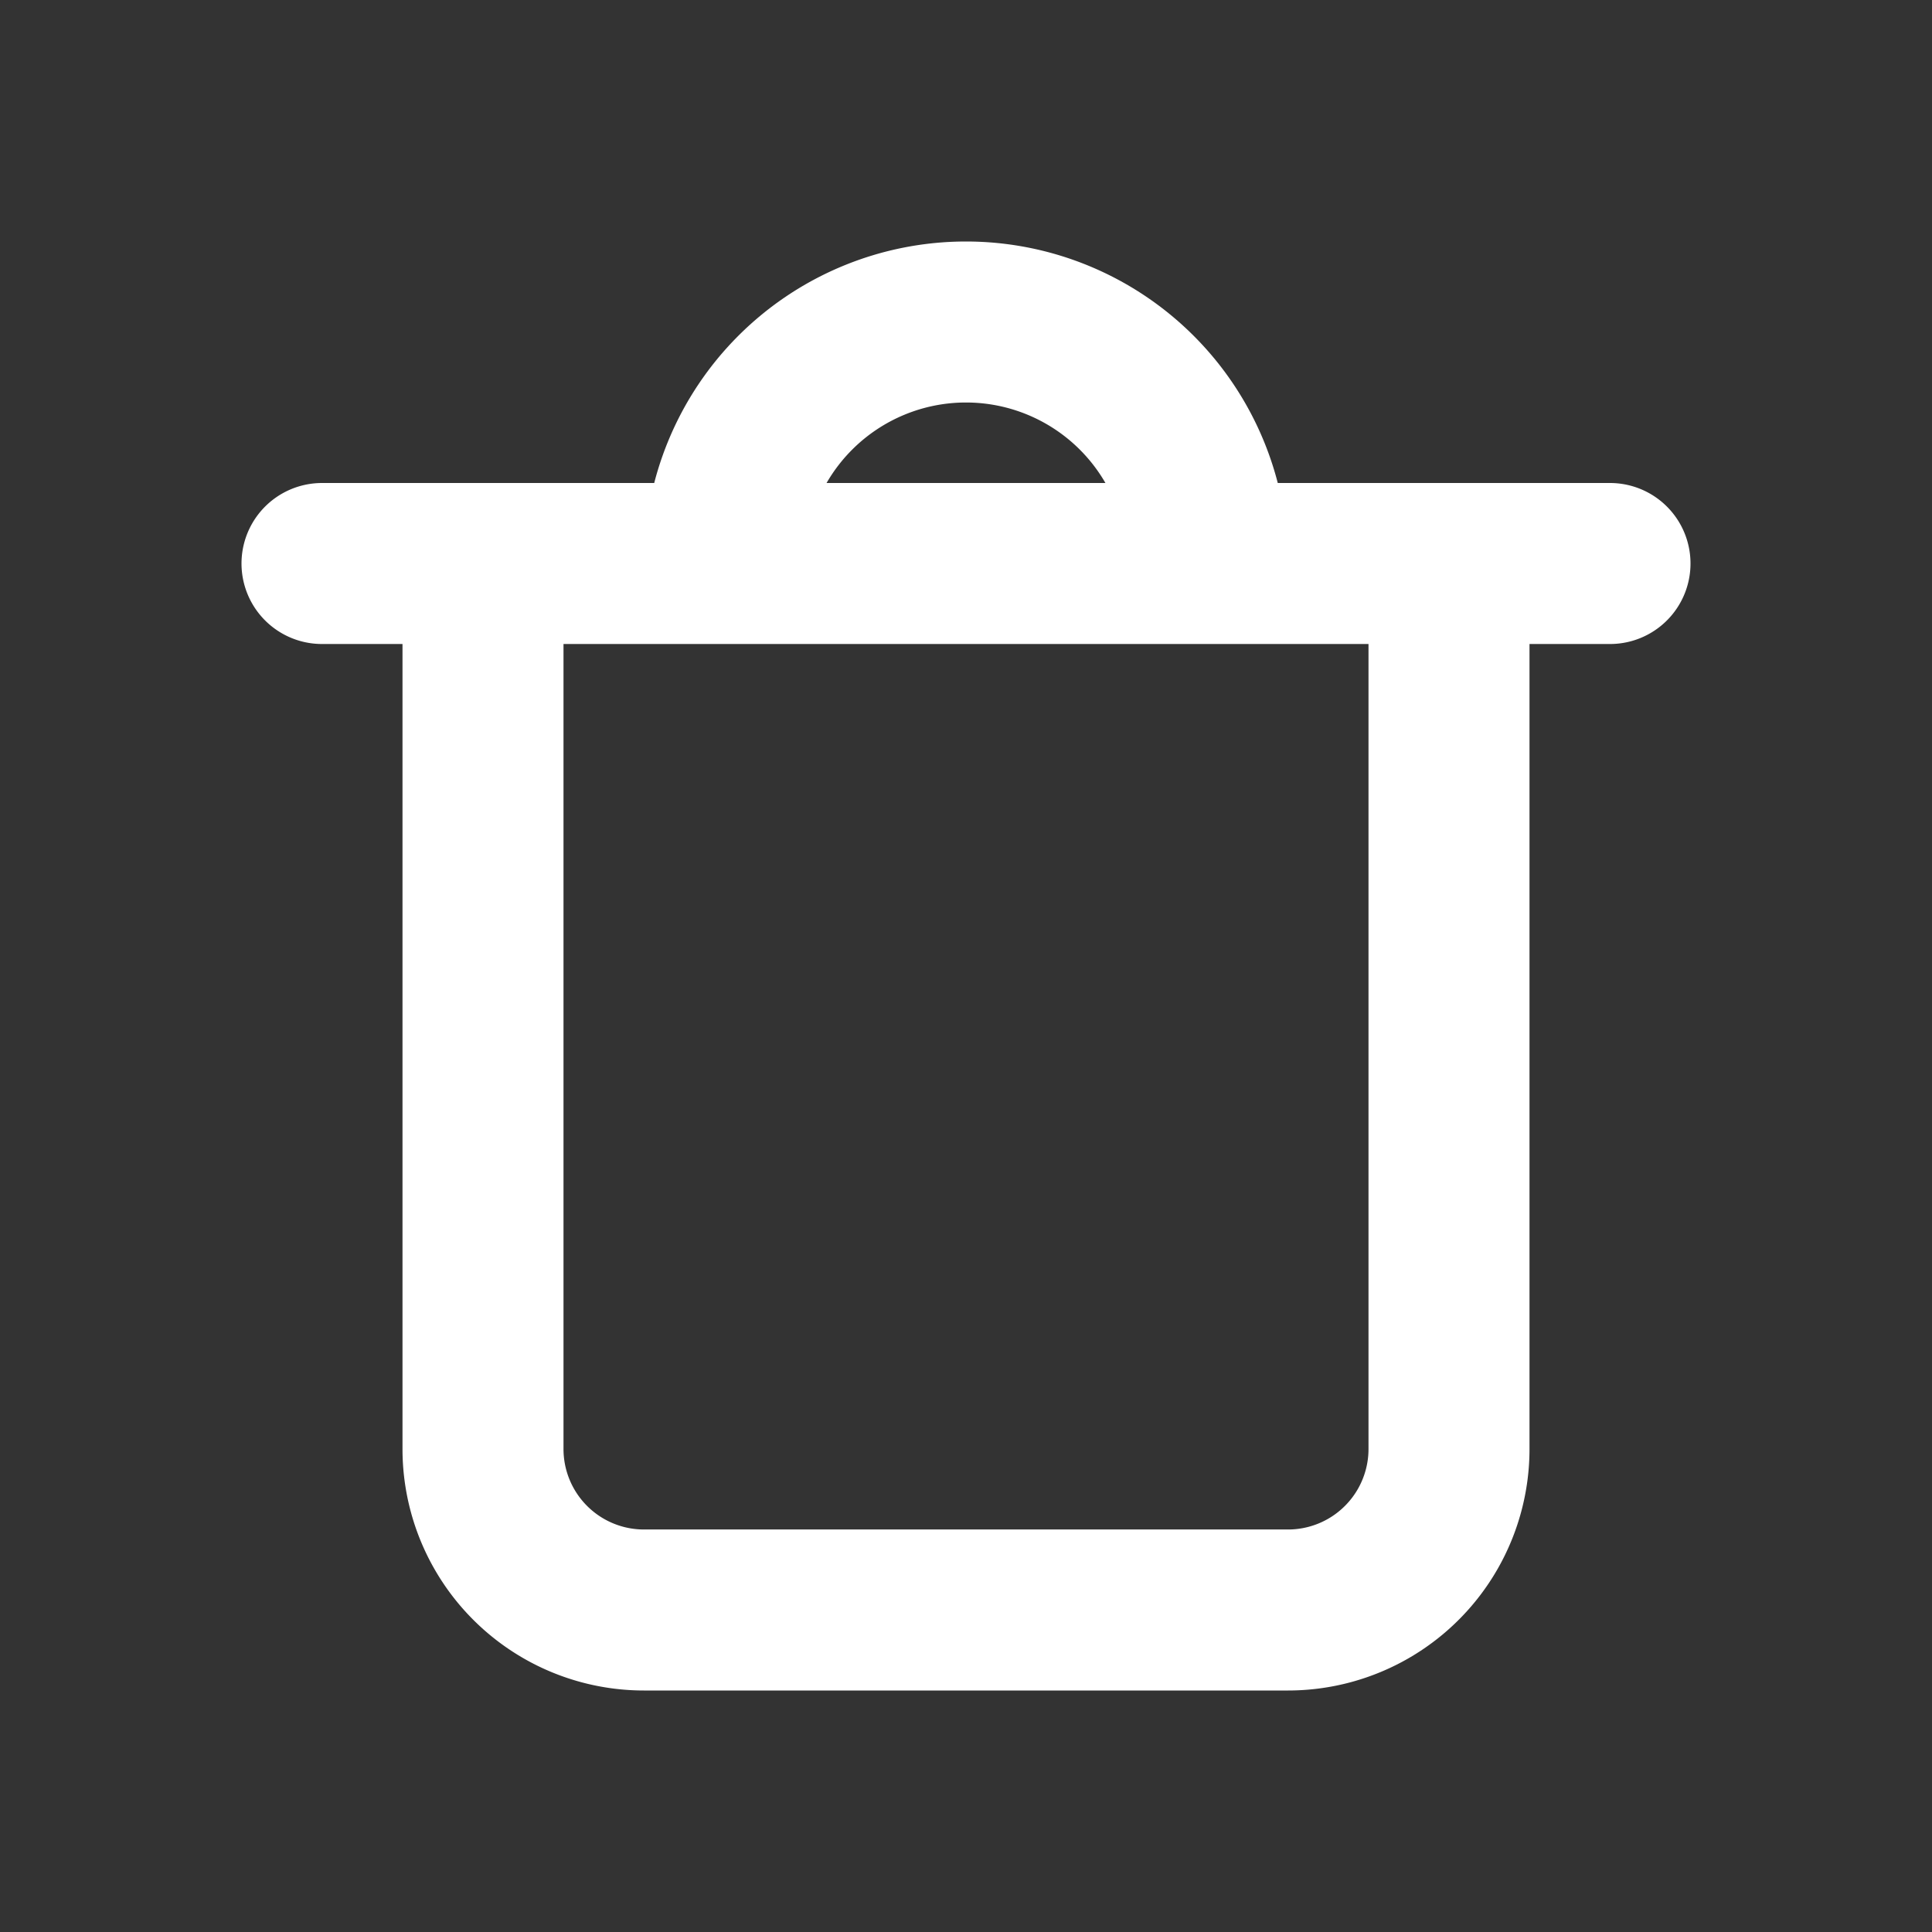 <svg xmlns="http://www.w3.org/2000/svg" viewBox="0 0 24 24" fill="none"><rect x="0" y="0" width="24" height="24" fill="#333333" stroke="none"/><path stroke="white" stroke-linecap="round" stroke-linejoin="round" stroke-width="2" d="M9 7v0a3 3 0 0 1 3-3v0a3 3 0 0 1 3 3v0M9 7h6M9 7H6m9 0h3m2 0h-2M4 7h2m0 0v11a2 2 0 0 0 2 2h8a2 2 0 0 0 2-2V7"/></svg>